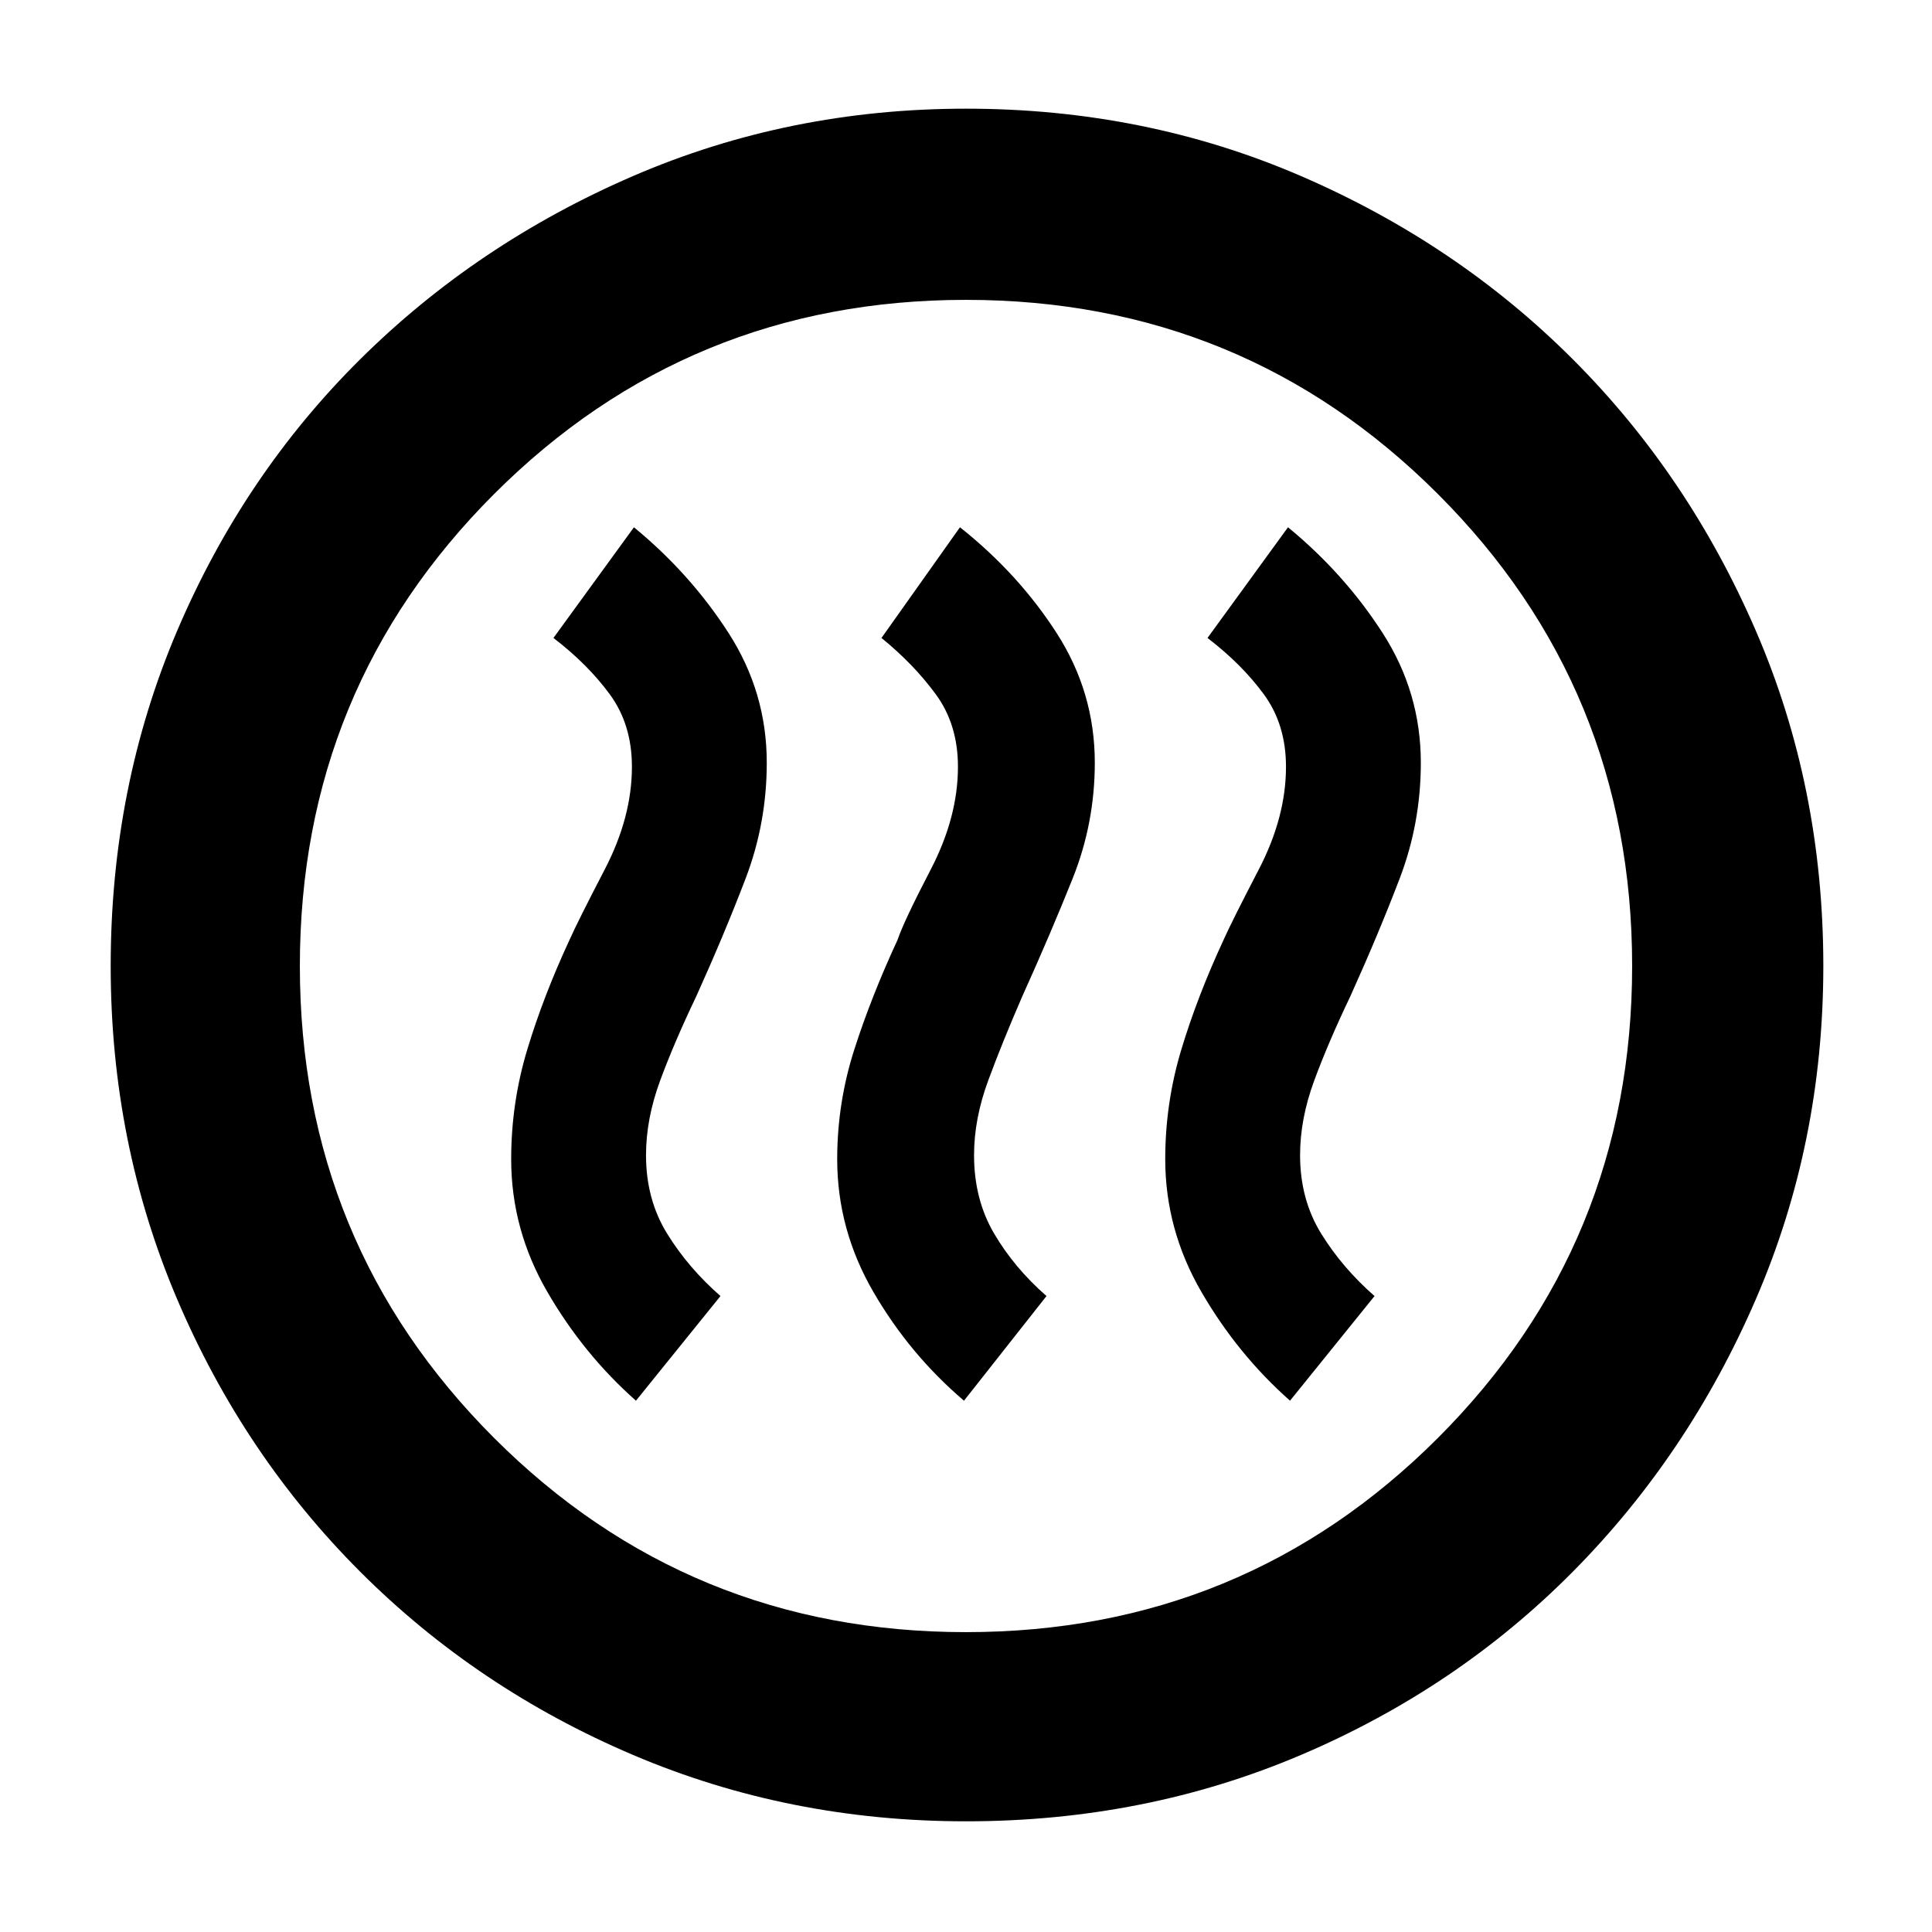 <svg xmlns="http://www.w3.org/2000/svg" height="48" viewBox="0 -960 960 960" width="48"><path d="m316-264 42-52q-16-14-26.5-31T321-386q0-18 7-37t18-42q14-31 24.5-58.5T381-581q0-35-19-64.5T315-698l-40 55q17 13 28 28t11 36q0 25-13.5 51T283-493q-13 28-21 54.5t-8 54.5q0 35 18 66t44 54Zm163 0 41-52q-16-14-26-31t-10-39q0-18 7-37t17-42q14-31 25-58.5t11-57.5q0-35-19-64.5T477-698l-39 55q16 13 27 28t11 36q0 25-13.5 51T446-493q-13 28-21.5 54.5T416-384q0 35 18 66t45 54Zm162 0 42-52q-16-14-26.5-31T646-386q0-18 7-37t18-42q14-31 24.5-58.5T706-581q0-35-19-64.5T640-698l-40 55q17 13 28 28t11 36q0 25-13.5 51T608-493q-13 28-21 54.5t-8 54.5q0 35 18 66t44 54ZM480-55q-88 0-165.5-33T179-179q-58-58-91-135.5T55-480q0-89 33-166.5t91-135q58-57.5 135.5-91T480-906q89 0 166.5 33.5t135 91q57.5 57.5 91 135T906-480q0 88-33.5 165.5t-91 135.5q-57.5 58-135 91T480-55Zm0-94q138 0 234.5-96.5T811-480q0-138-96.5-234.5T480-811q-138 0-234.5 96.5T149-480q0 138 96.5 234.5T480-149Zm0-331Z"/></svg>